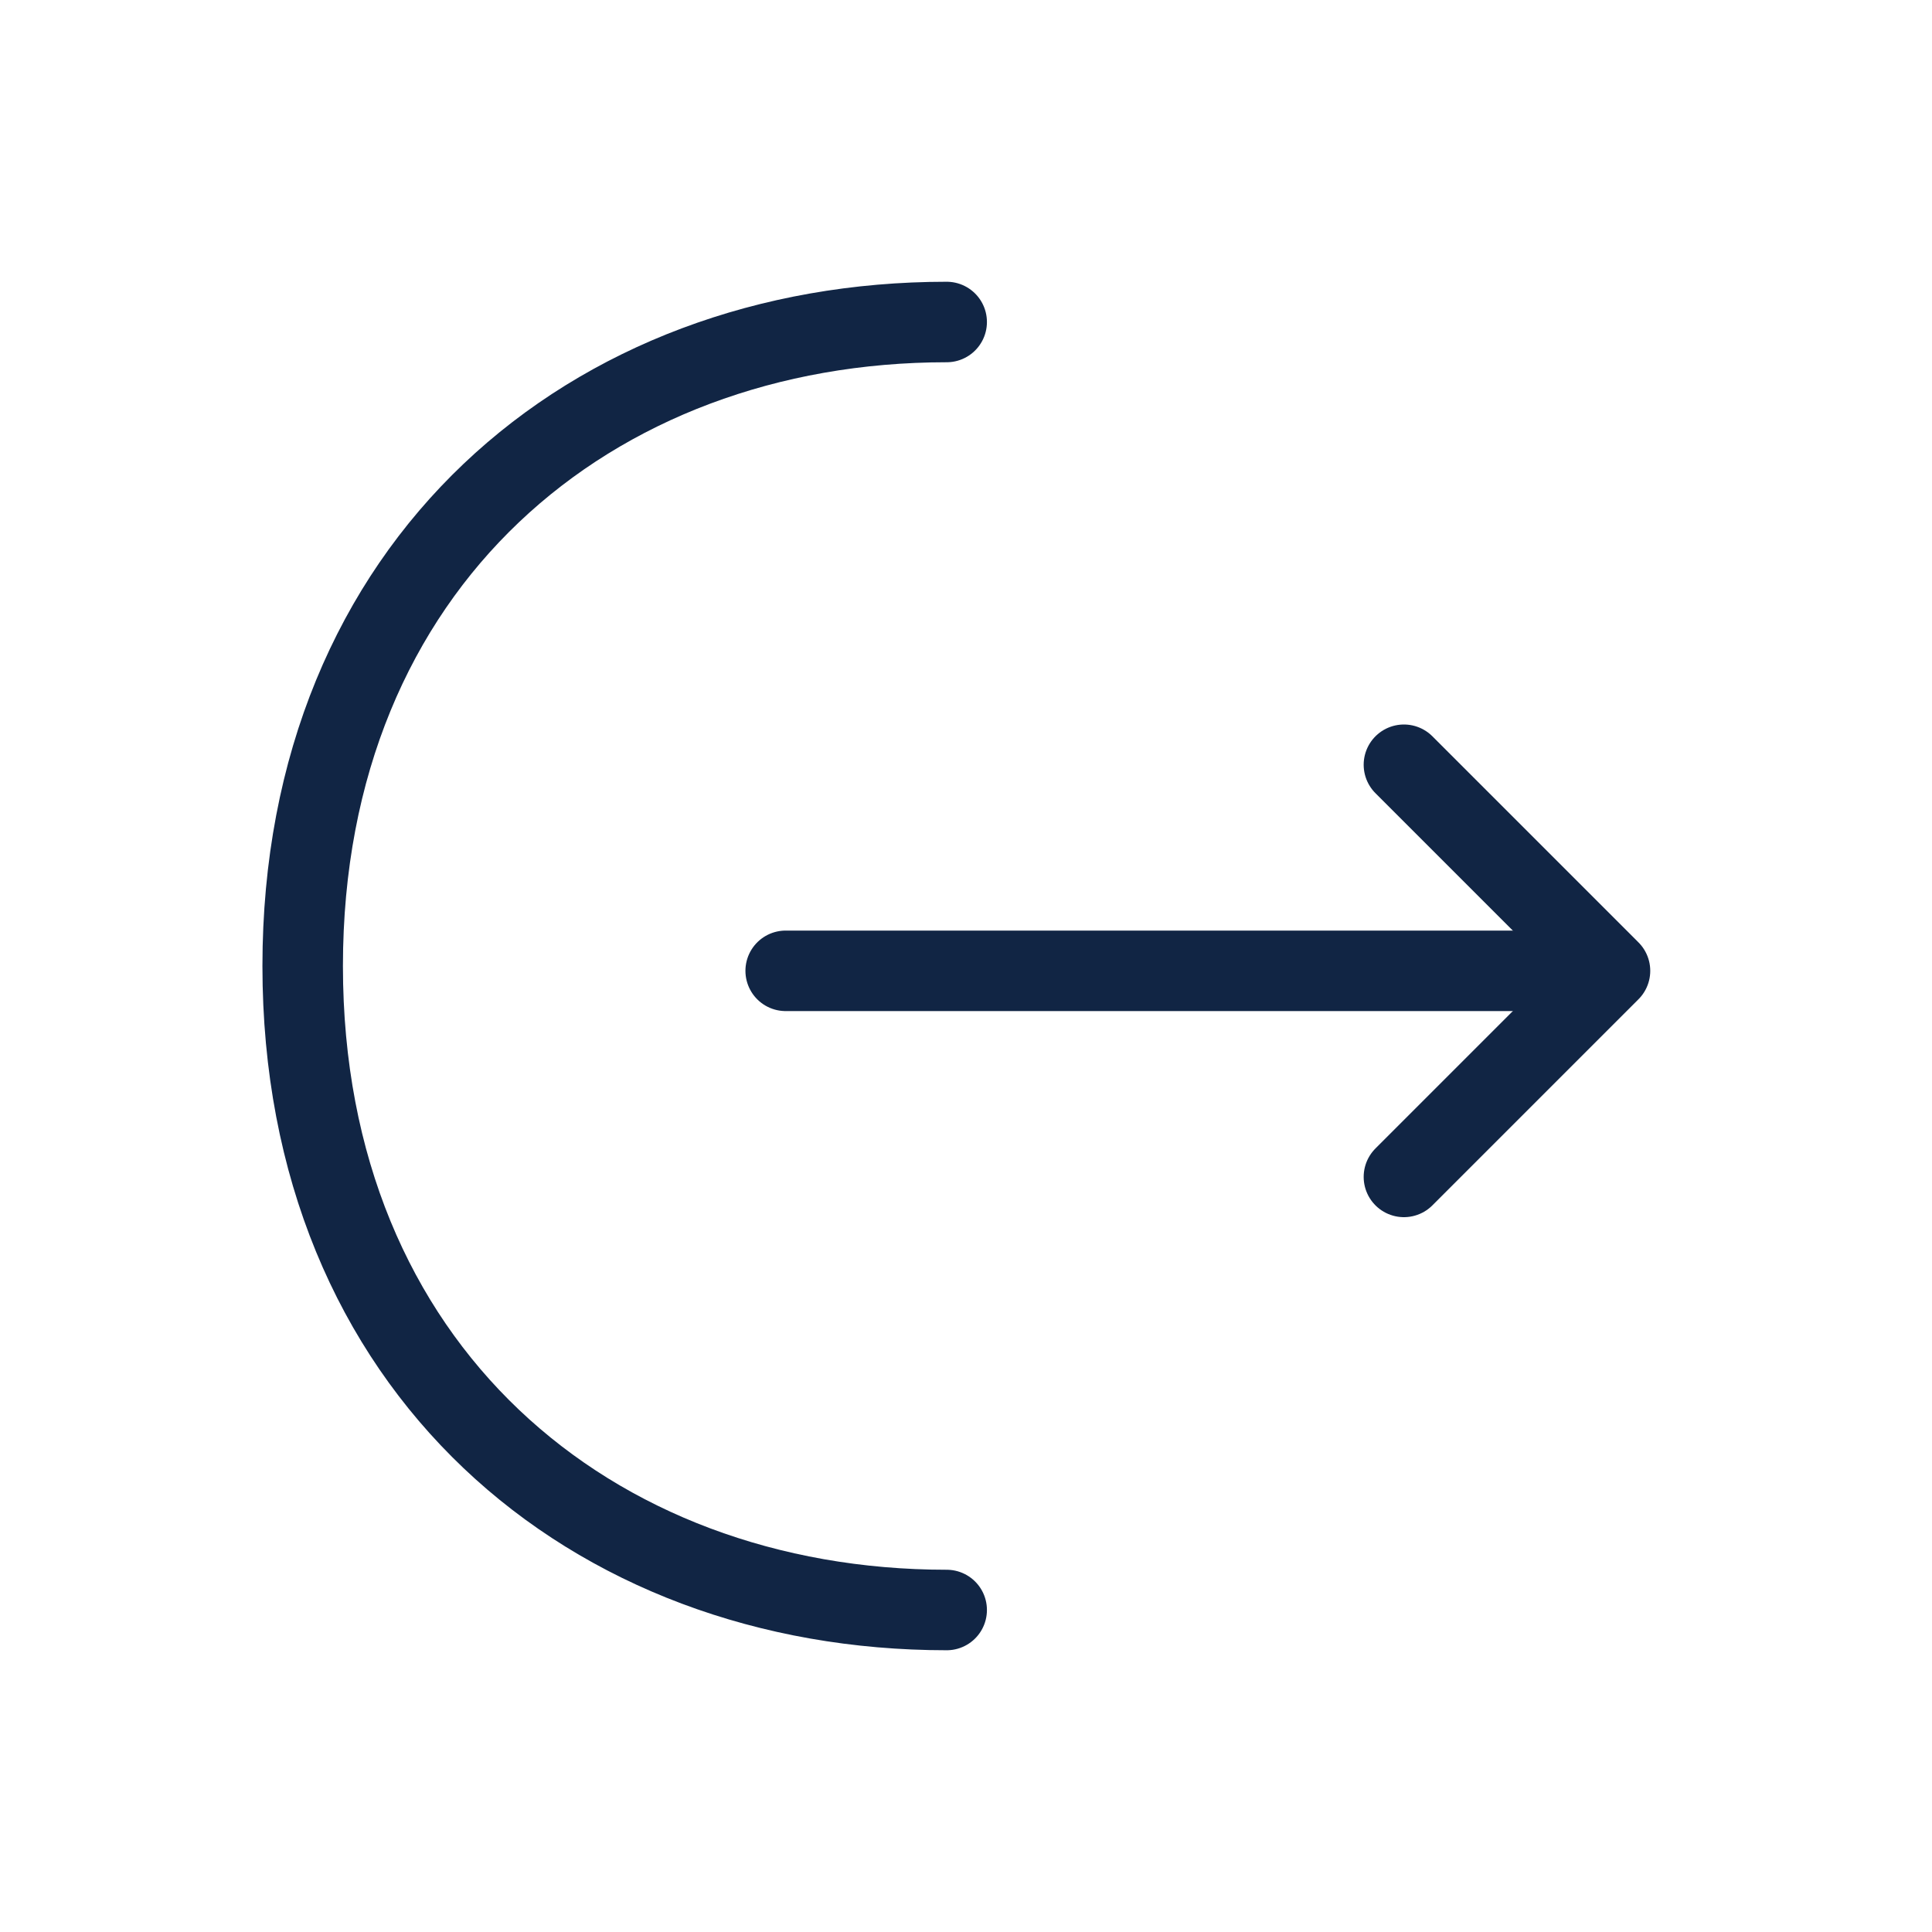 <svg width="24" height="24" viewBox="0 0 24 24" fill="none" xmlns="http://www.w3.org/2000/svg">
<path d="M17.44 14.62L20 12.06L17.44 9.5" stroke="#112544" stroke-miterlimit="10" stroke-linecap="round" stroke-linejoin="round"/>
<path d="M9.76 12.06H19.93" stroke="#112544" stroke-miterlimit="10" stroke-linecap="round" stroke-linejoin="round"/>
<path d="M11.76 20C7.34 20 3.76 17 3.76 12C3.76 7 7.34 4 11.76 4" stroke="#112544" stroke-miterlimit="10" stroke-linecap="round" stroke-linejoin="round"/>
</svg>
